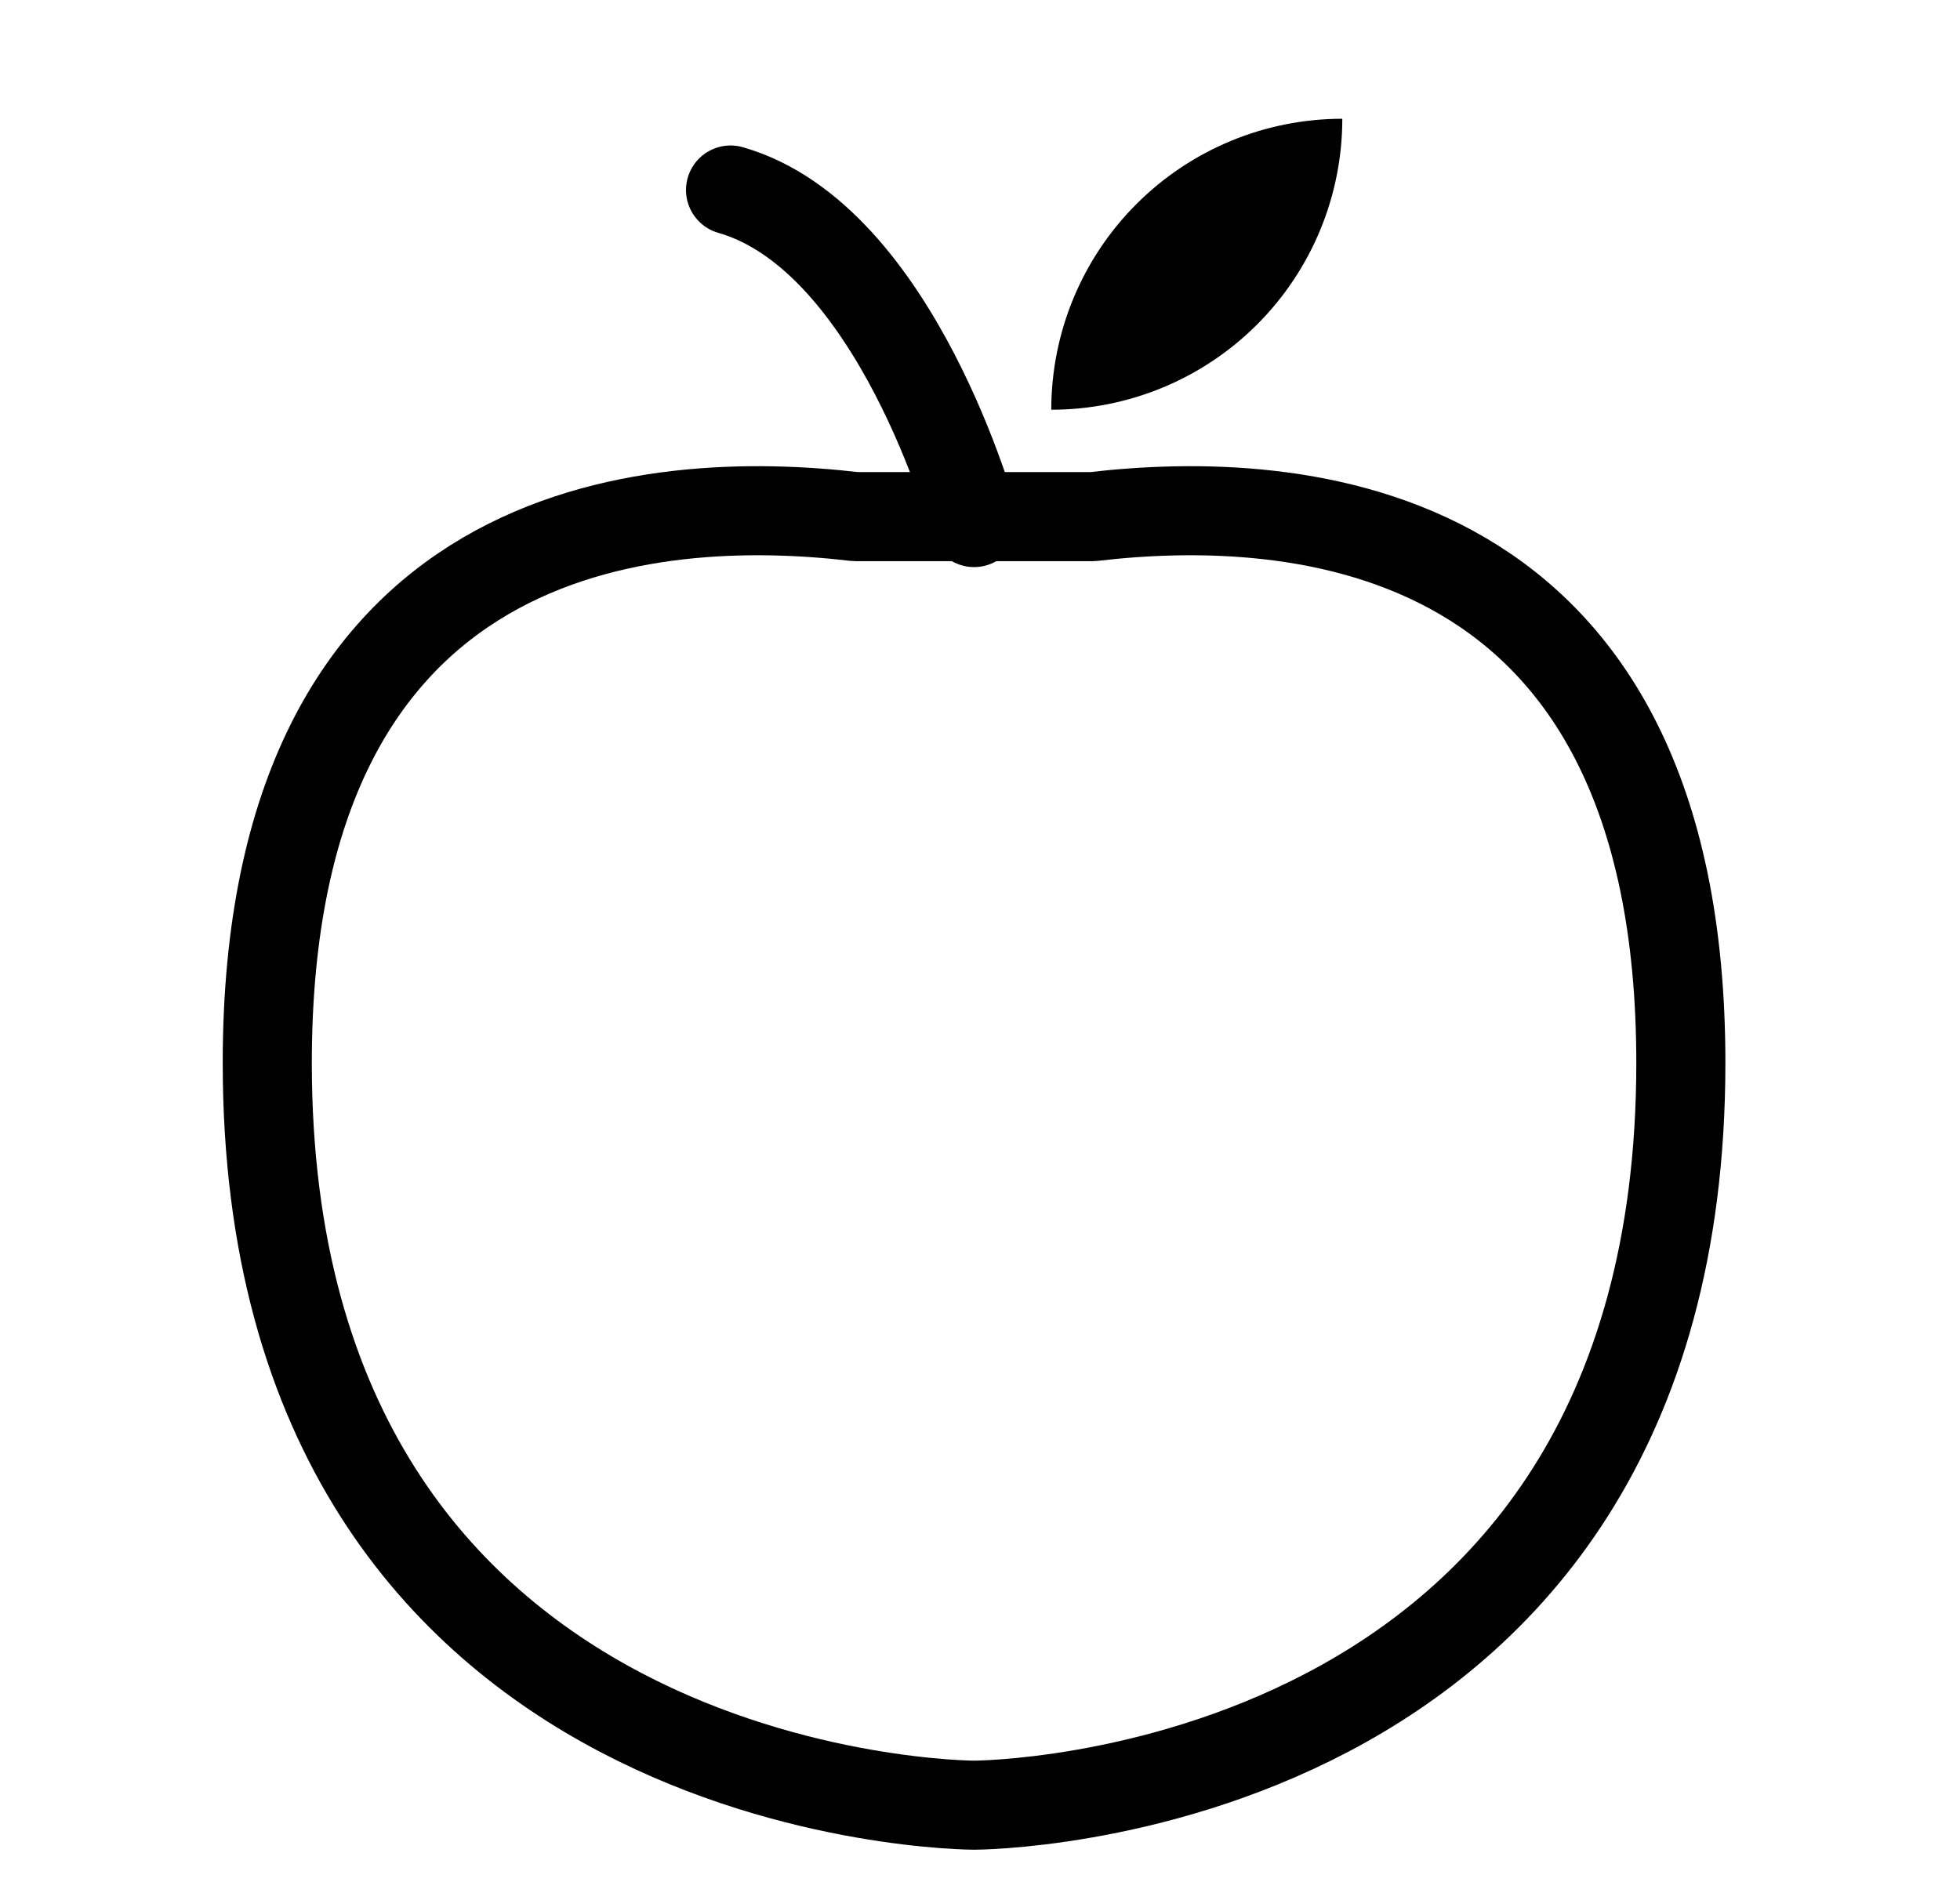 <svg width="33" height="32" viewBox="0 0 33 32" fill="none" xmlns="http://www.w3.org/2000/svg">
<path d="M16.4 30.4C16.4 30.4 28.3 30.4 28.3 17.9C28.3 8.7 21.8 8.3 18.4 8.7H14.4C11 8.3 4.5 8.7 4.5 17.9C4.5 30.4 16.4 30.4 16.4 30.4Z" stroke="black" stroke-width="1.5" stroke-linecap="round" stroke-linejoin="round"/>
<path d="M16.4 8.8C16.4 8.8 15.1 4 12.3 3.2" stroke="black" stroke-width="1.5" stroke-linecap="round" stroke-linejoin="round"/>
<path d="M22.6 2C22.6 3.3 22.084 4.546 21.165 5.465C20.246 6.384 19 6.9 17.7 6.9C17.7 5.6 18.216 4.354 19.135 3.435C20.054 2.516 21.3 2 22.6 2Z" fill="black"/>
</svg>
